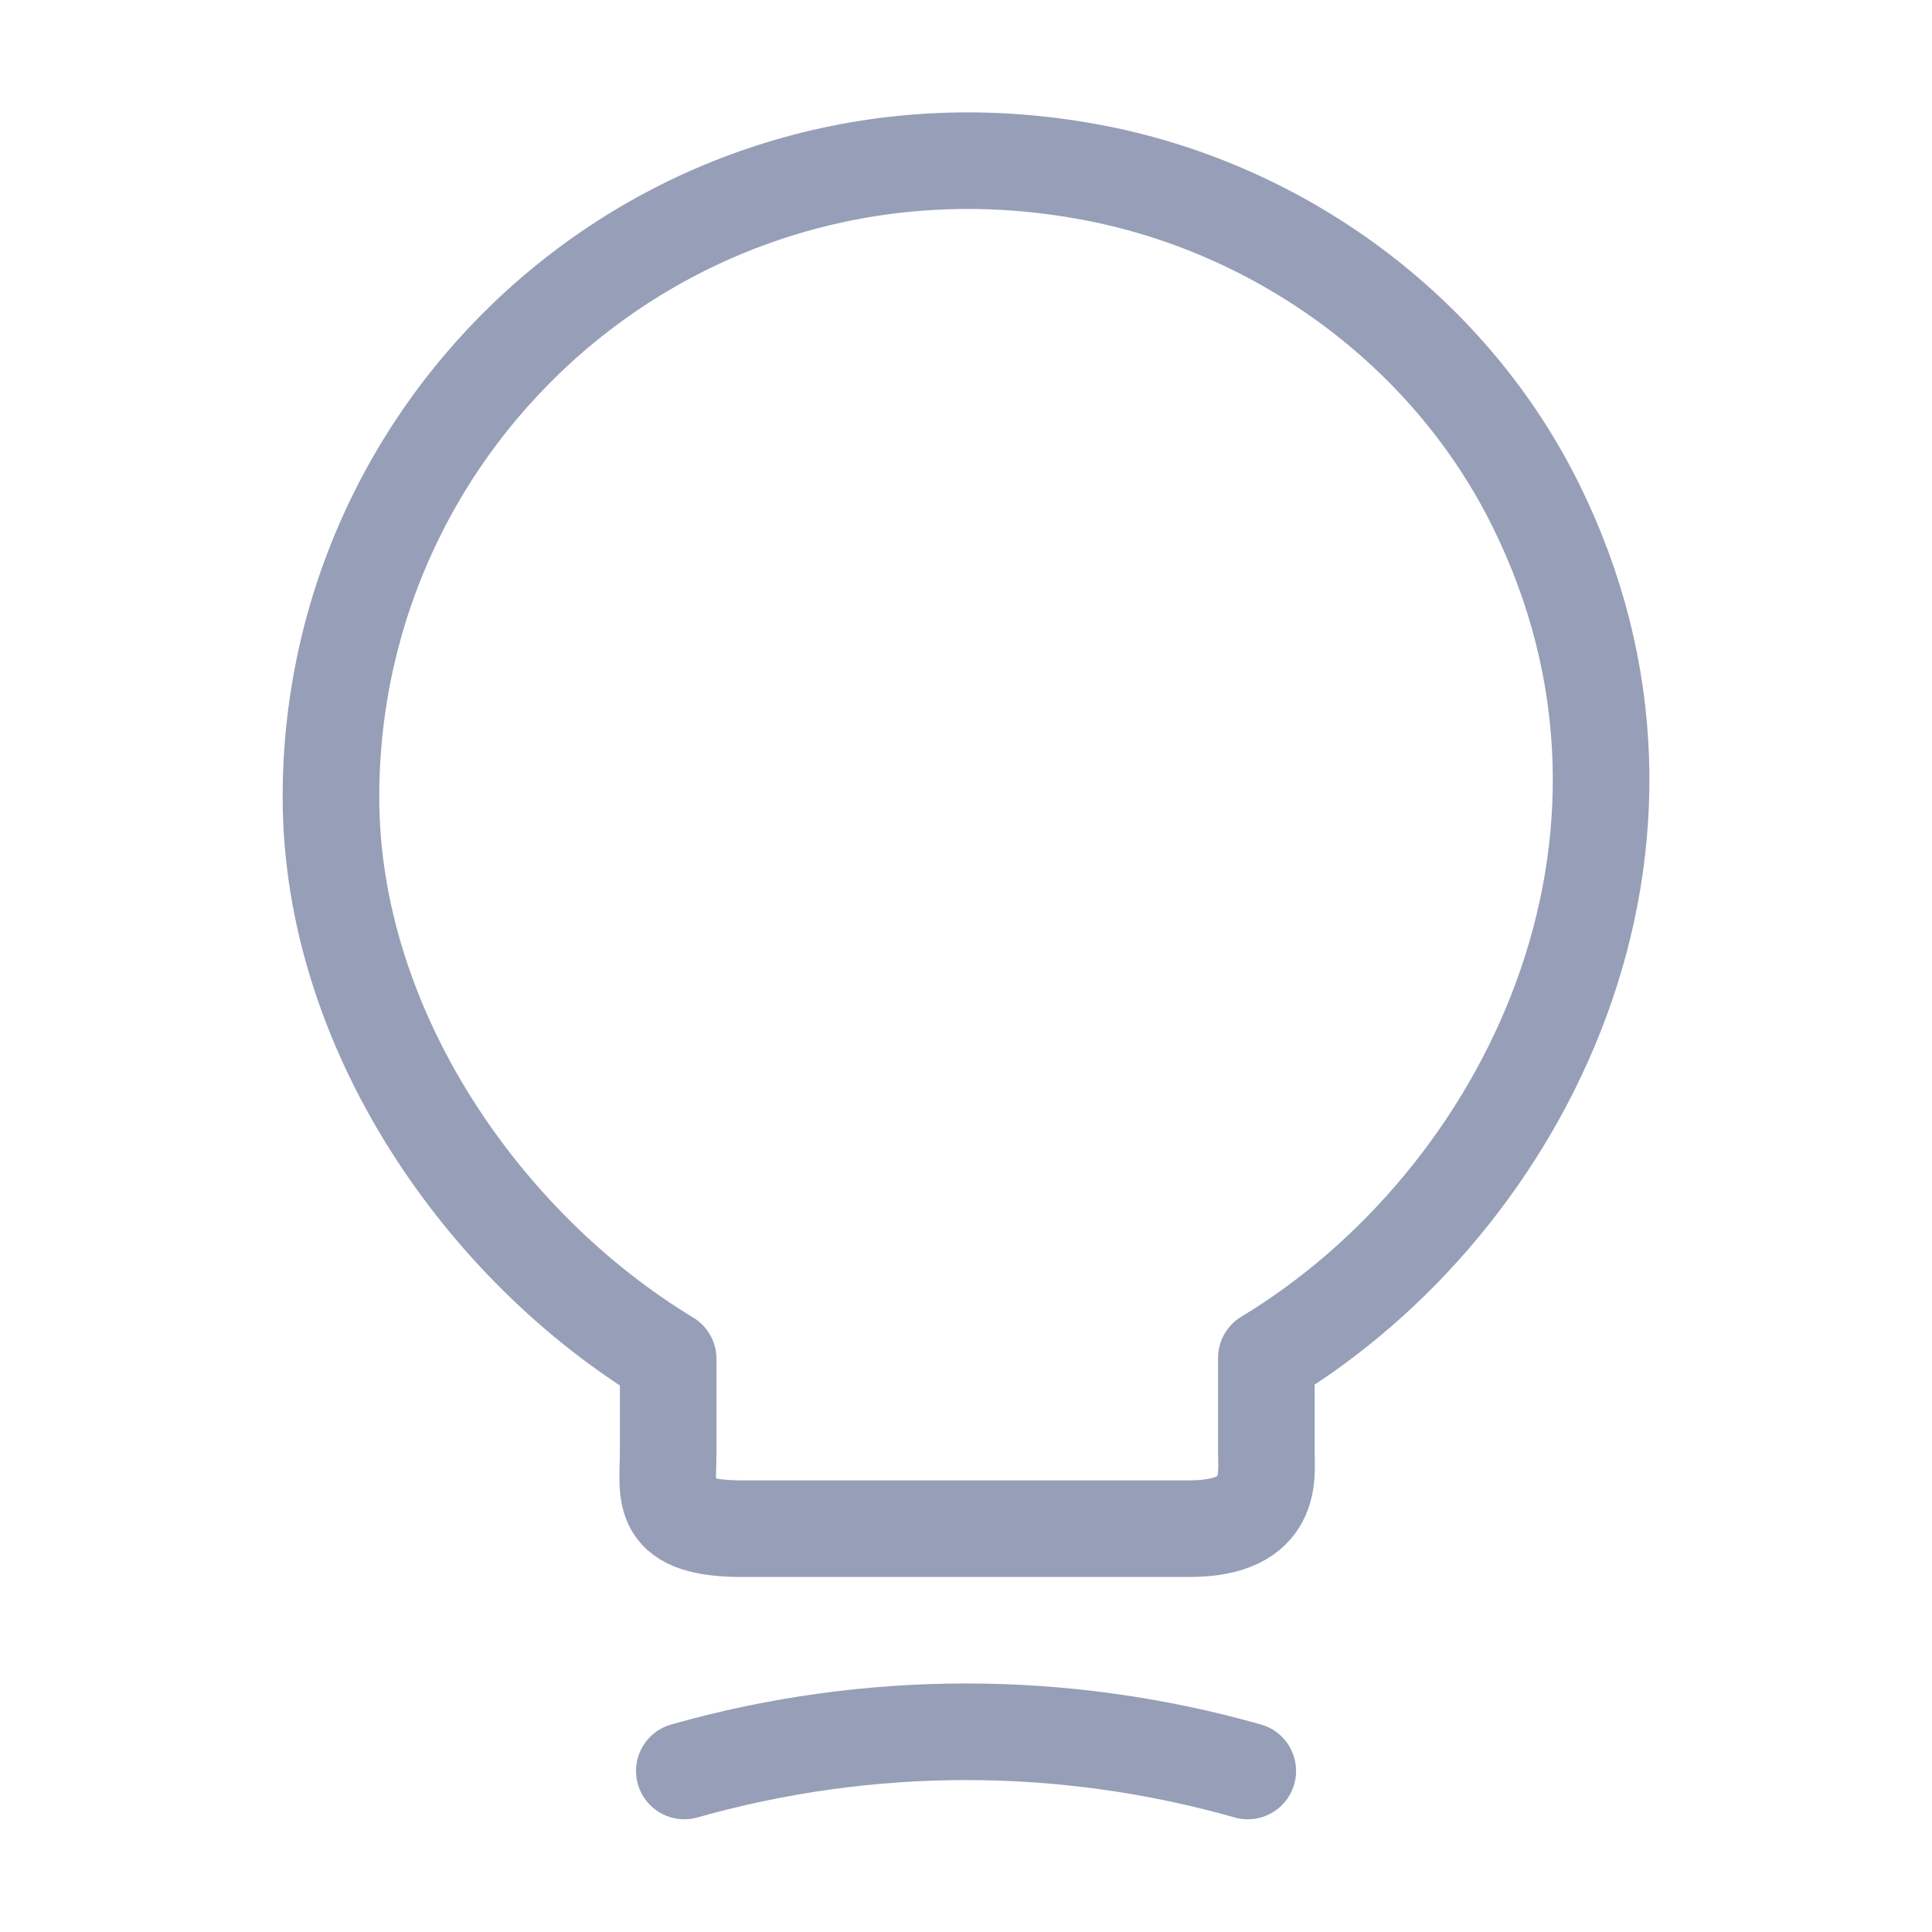 <svg width="20" height="20" viewBox="0 0 20 20" fill="none" xmlns="http://www.w3.org/2000/svg">
<path d="M6.917 15.033V14.067C5.001 12.908 3.426 10.65 3.426 8.25C3.426 4.125 7.217 0.892 11.501 1.825C13.384 2.242 15.034 3.492 15.892 5.217C17.634 8.717 15.801 12.433 13.109 14.058V15.025C13.109 15.267 13.201 15.825 12.309 15.825H7.717C6.801 15.833 6.917 15.475 6.917 15.033Z" stroke="#969FB7" stroke-linecap="round" stroke-linejoin="round"/>
<path d="M7.084 18.333C8.992 17.792 11.009 17.792 12.917 18.333" stroke="#969FB7" stroke-linecap="round" stroke-linejoin="round"/>
</svg>
